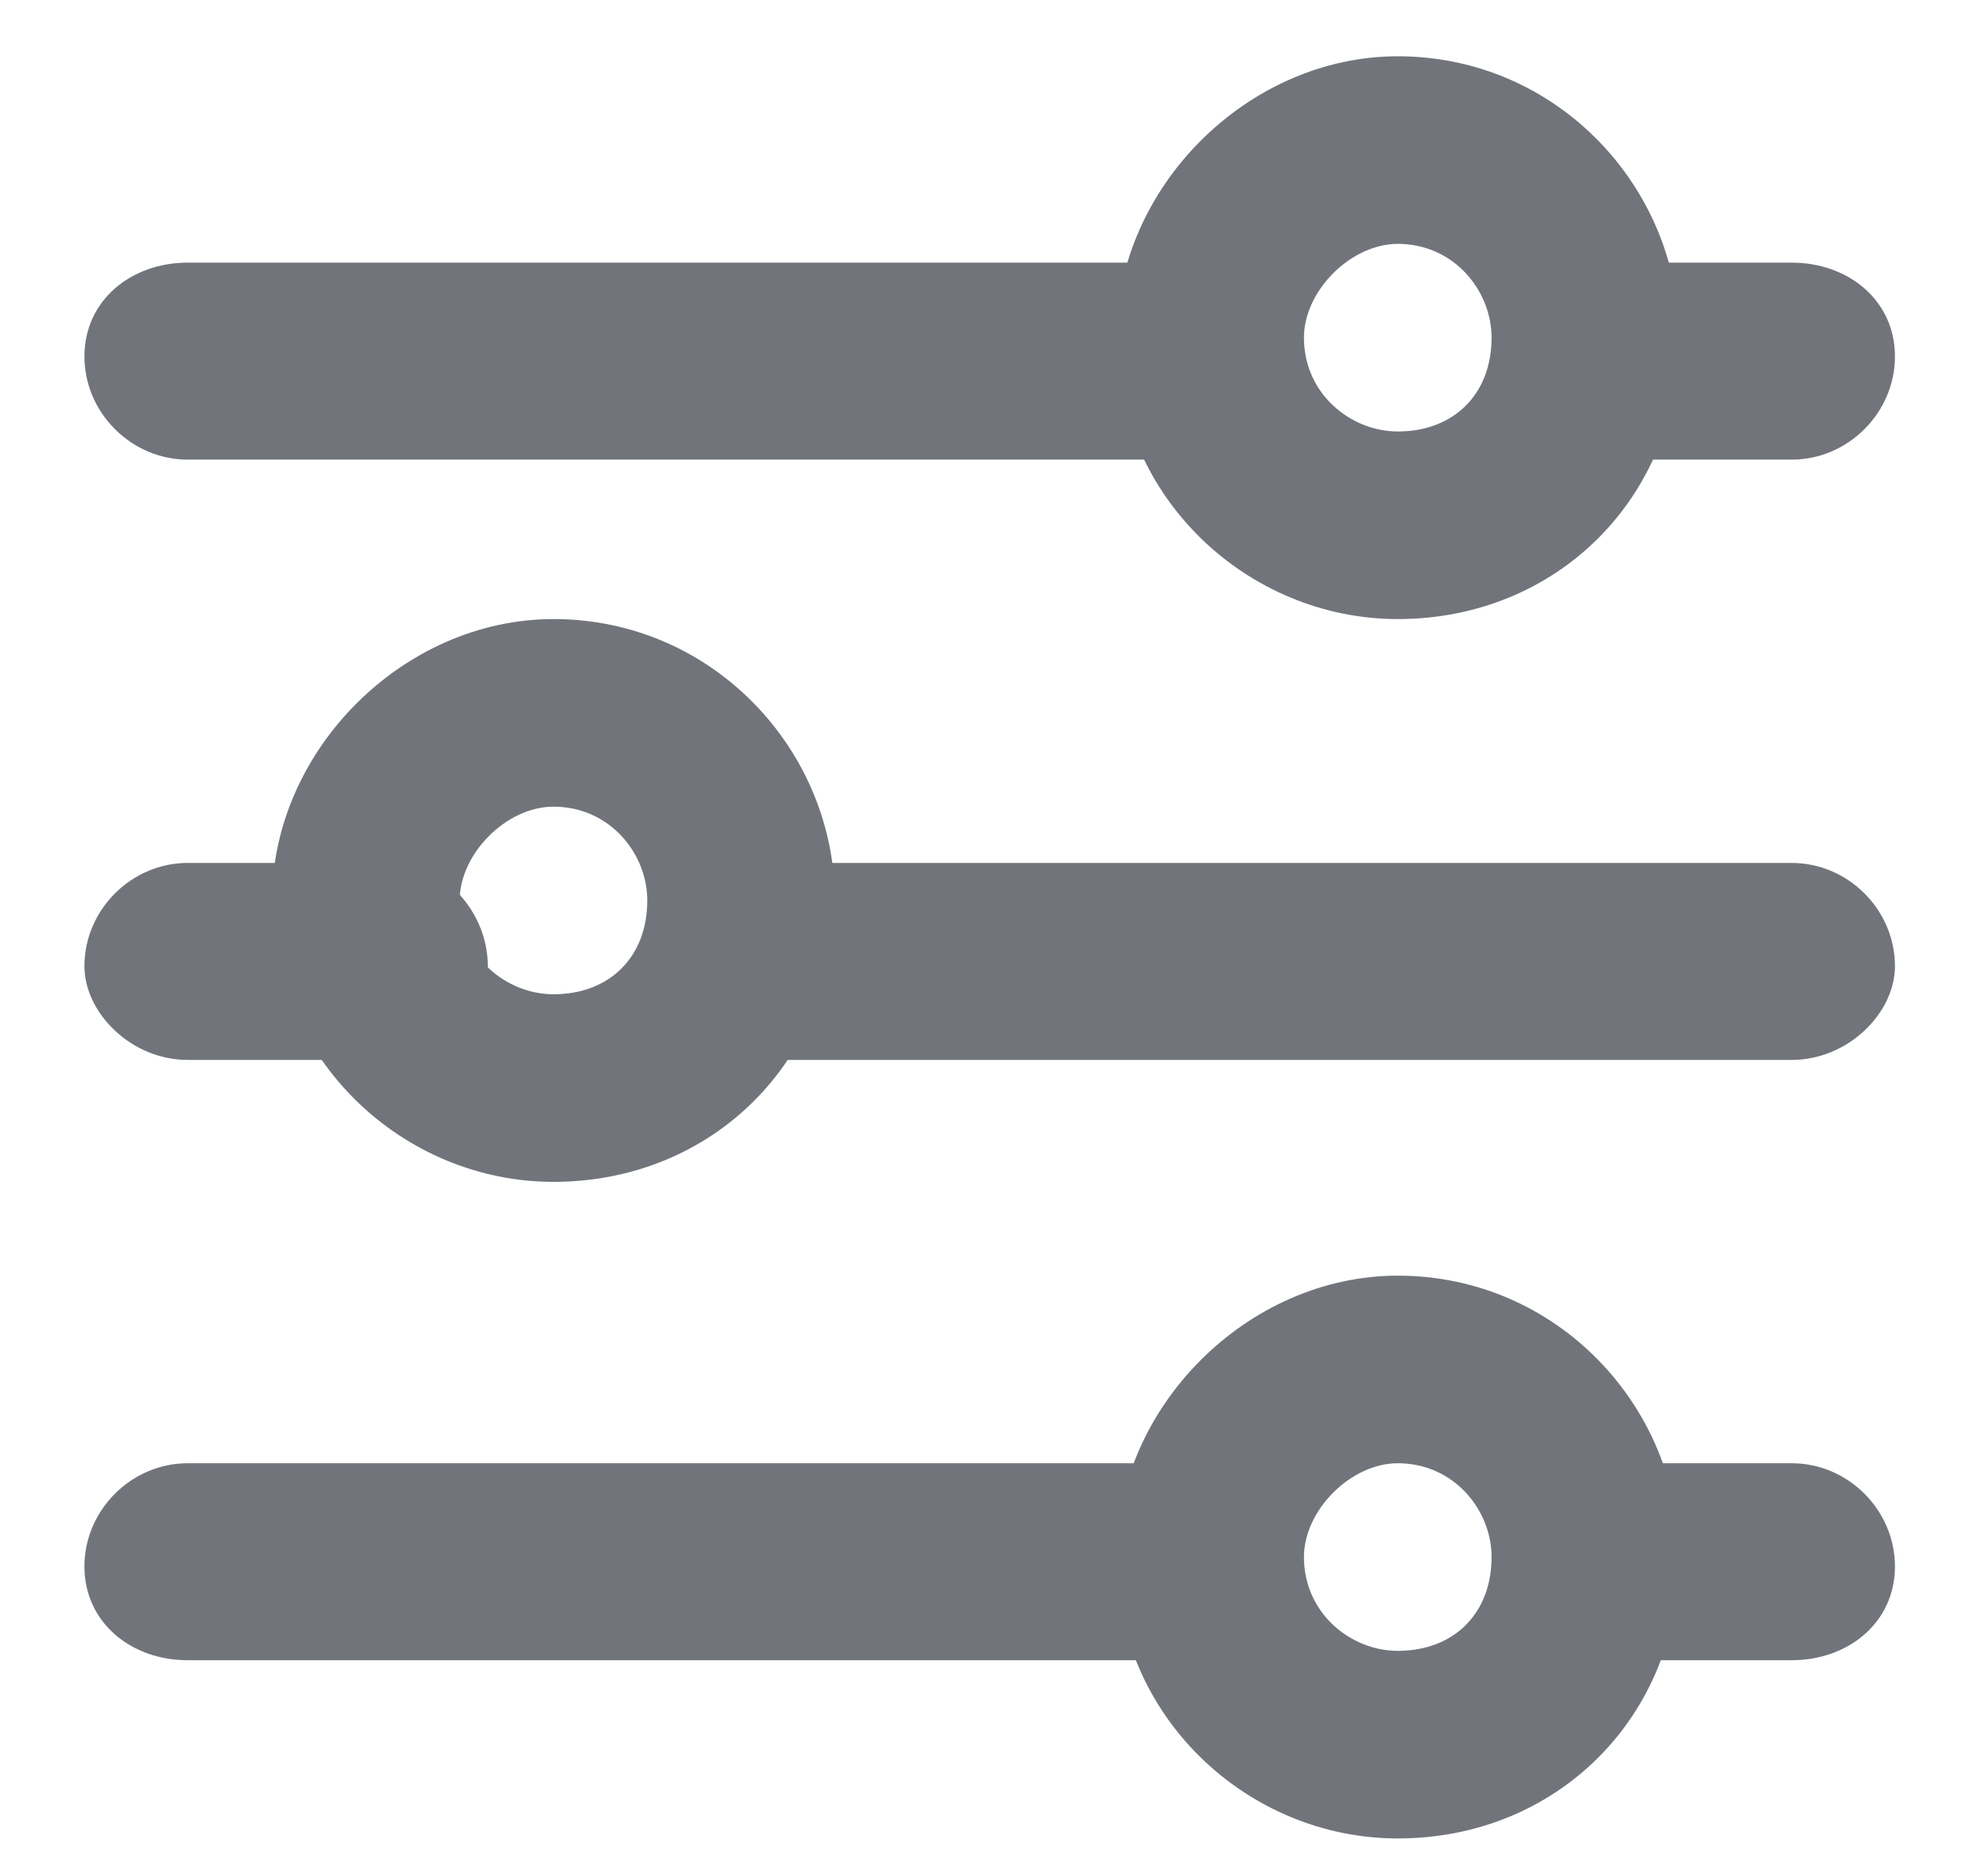 <svg version="1.2" xmlns="http://www.w3.org/2000/svg" viewBox="0 0 21 20" width="21" height="20"><defs><clipPath clipPathUnits="userSpaceOnUse" id="cp1"><path d="m-28-476h1920v1899h-1920z"/></clipPath></defs><style>.a{fill:#72747c}</style><g clip-path="url(#cp1)"><path fill-rule="evenodd" class="a" d="m14.9 6.6c-1.6 0-3-1.3-3-3 0-1.6 1.4-3 3-3 1.7 0 3 1.4 3 3 0 1.7-1.3 3-3 3zm0-4c-0.5 0-1 0.5-1 1 0 0.6 0.5 1 1 1 0.6 0 1-0.4 1-1 0-0.5-0.4-1-1-1z"/><path fill-rule="evenodd" class="a" d="m5.9 12.6c-1.6 0-3-1.3-3-3 0-1.6 1.4-3 3-3 1.7 0 3 1.4 3 3 0 1.7-1.3 3-3 3zm0-4c-0.5 0-1 0.5-1 1 0 0.6 0.5 1 1 1 0.6 0 1-0.4 1-1 0-0.5-0.4-1-1-1z"/><path fill-rule="evenodd" class="a" d="m14.9 19.6c-1.6 0-3-1.3-3-3 0-1.6 1.4-3 3-3 1.7 0 3 1.4 3 3 0 1.7-1.3 3-3 3zm0-4c-0.5 0-1 0.5-1 1 0 0.6 0.5 1 1 1 0.6 0 1-0.4 1-1 0-0.5-0.4-1-1-1z"/><path class="a" d="m0.9 3.8c0-0.6 0.5-1 1.1-1h10.7c0.6 0 1.1 0.4 1.1 1 0 0.6-0.5 1.1-1.1 1.1h-10.7c-0.6 0-1.1-0.5-1.1-1.1z"/><path class="a" d="m7.4 10.3c0-0.6 0.4-1.1 1-1.1h10.7c0.6 0 1.1 0.5 1.1 1.1 0 0.5-0.5 1-1.1 1h-10.7c-0.6 0-1-0.5-1-1z"/><path class="a" d="m0.9 10.3c0-0.6 0.5-1.1 1.1-1.1h2.2c0.5 0 1 0.5 1 1.1 0 0.5-0.5 1-1 1h-2.2c-0.6 0-1.1-0.5-1.1-1z"/><path class="a" d="m15.9 3.8c0-0.6 0.5-1 1.1-1h2.1c0.6 0 1.1 0.4 1.1 1 0 0.6-0.5 1.1-1.1 1.1h-2.1c-0.6 0-1.1-0.5-1.1-1.1z"/><path class="a" d="m15.9 16.7c0-0.6 0.5-1.1 1.1-1.1h2.1c0.6 0 1.1 0.5 1.1 1.1 0 0.6-0.5 1-1.1 1h-2.1c-0.6 0-1.1-0.4-1.1-1z"/><path class="a" d="m0.9 16.7c0-0.6 0.5-1.1 1.1-1.1h10.7c0.6 0 1.1 0.5 1.1 1.1 0 0.6-0.5 1-1.1 1h-10.7c-0.6 0-1.1-0.4-1.1-1z"/></g></svg>